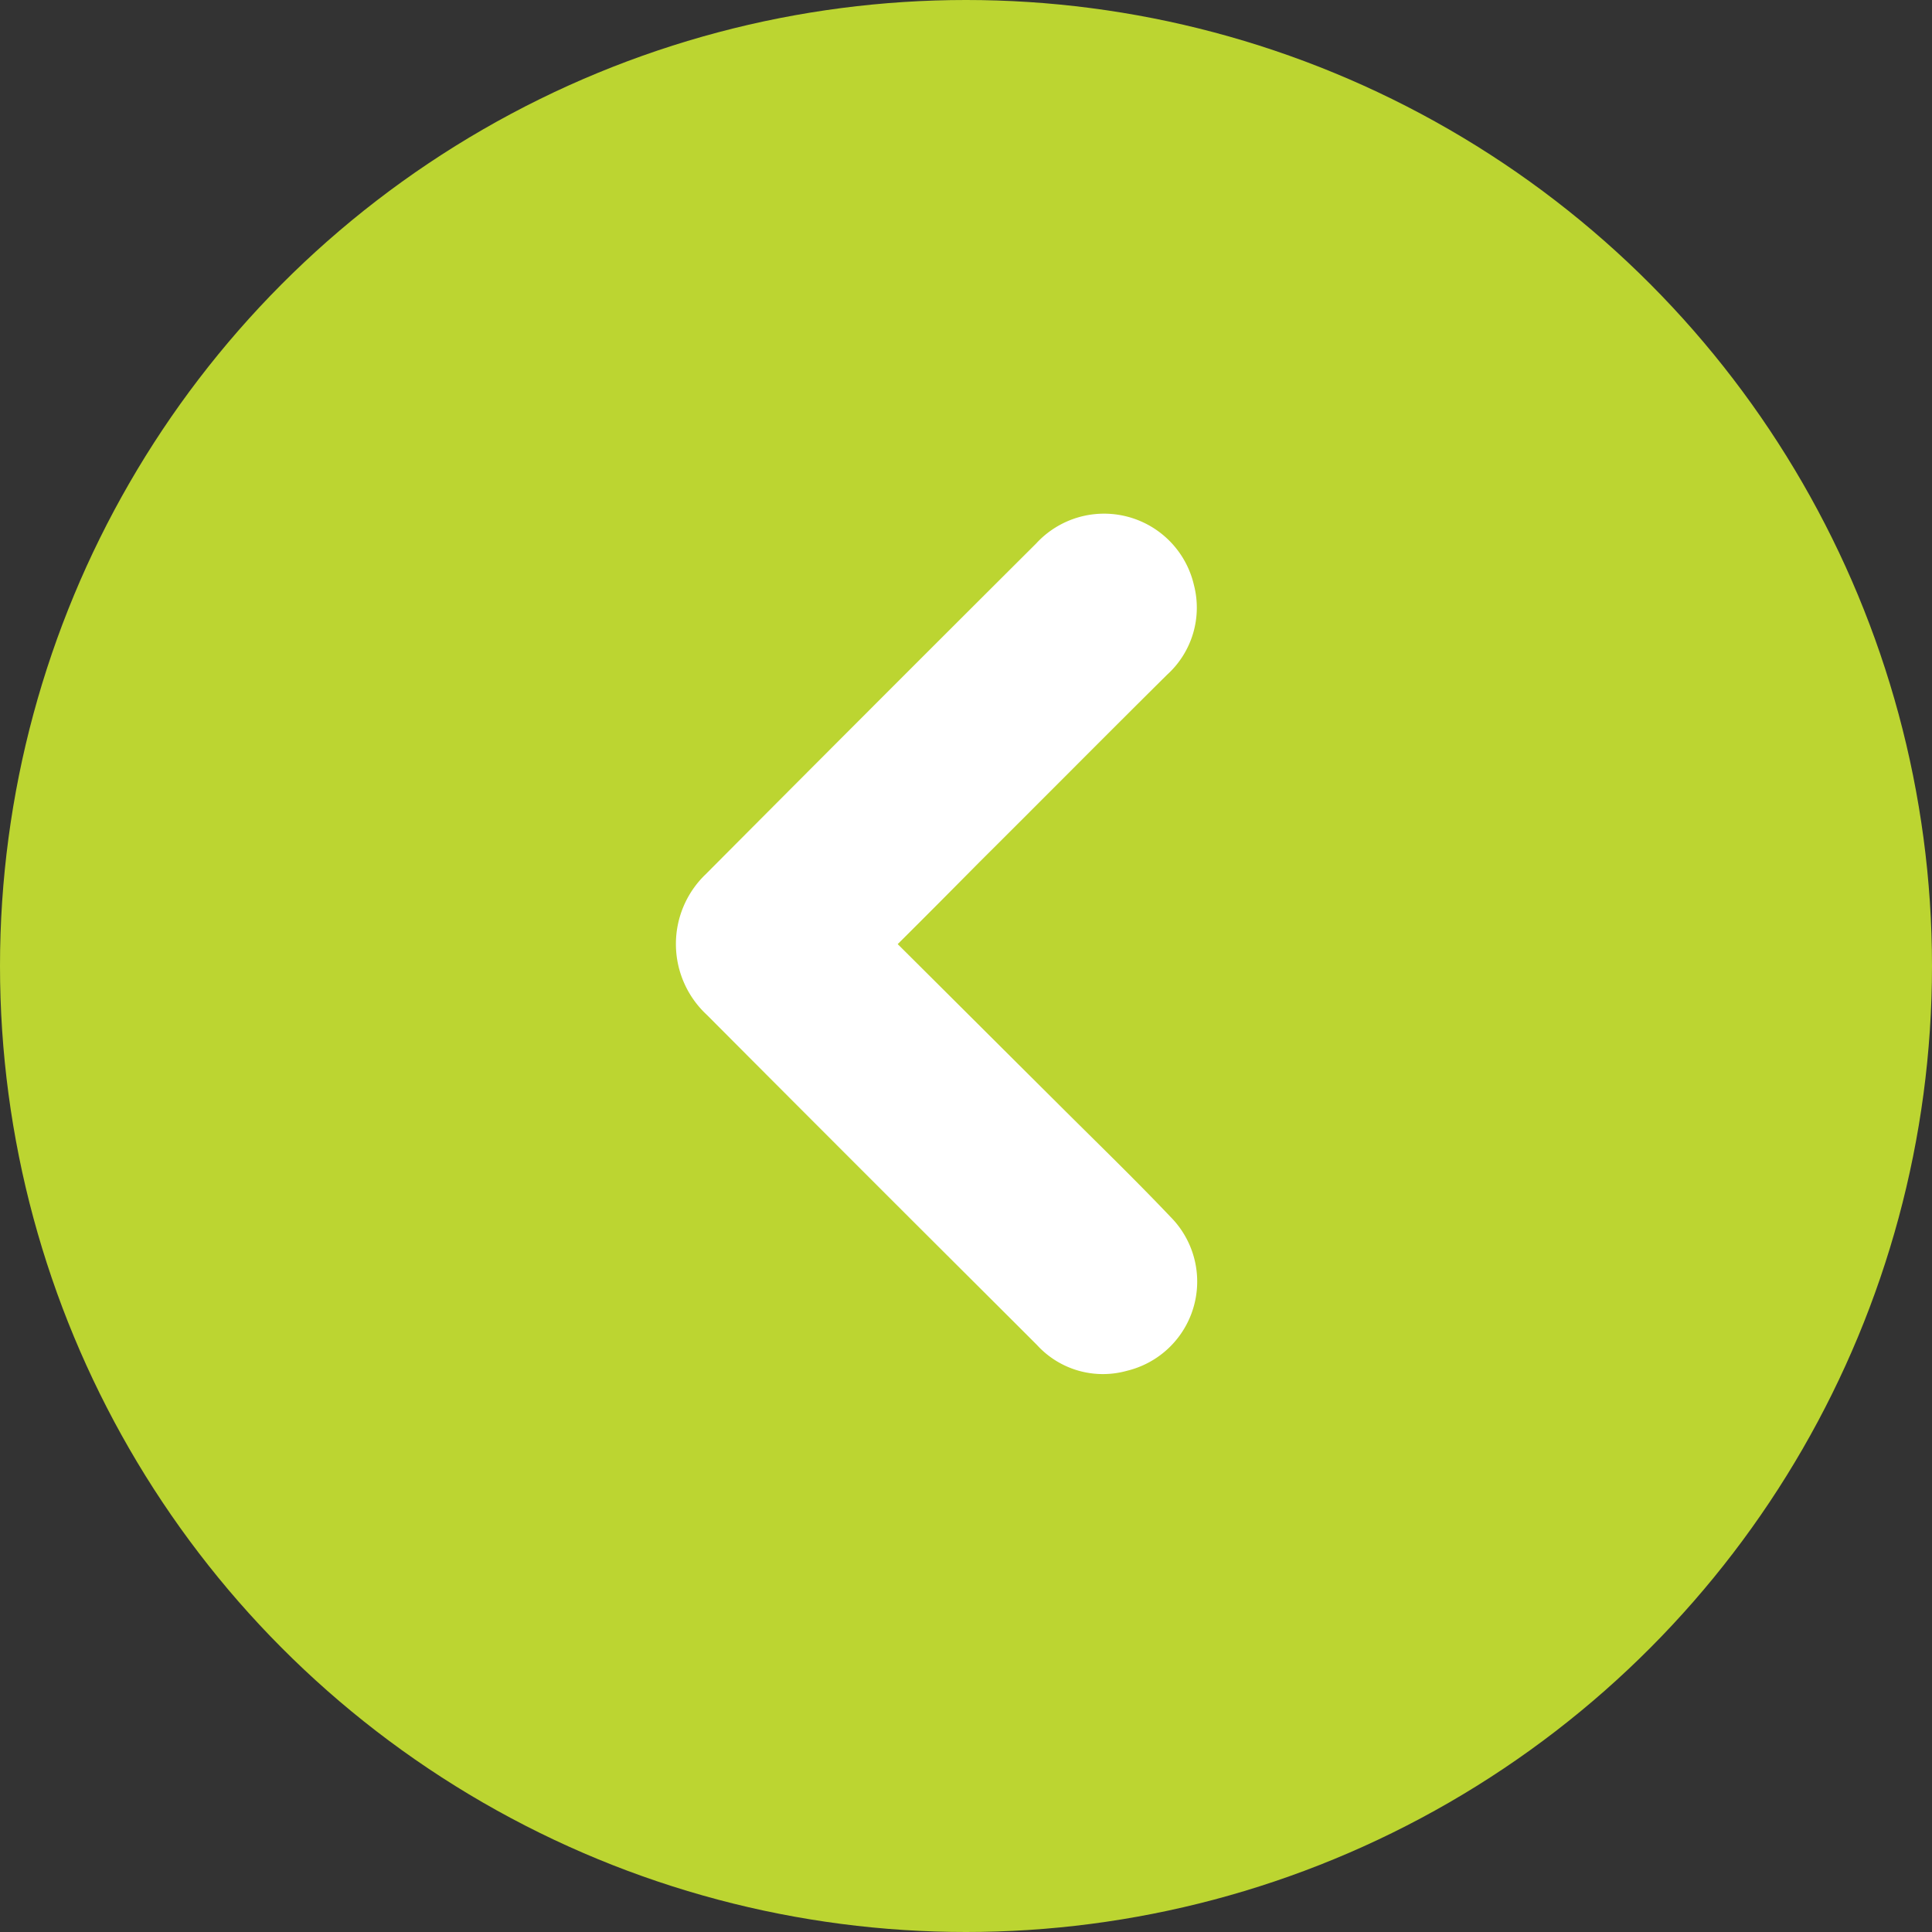 <svg xmlns="http://www.w3.org/2000/svg" viewBox="56 460 40 40">
  <rect x="56" y="460" width="40" height="40" fill="#333333" stroke="none"/>
  <defs>
    <style>
      .cls-1 {
        fill: #bcd531;
      }

      .cls-2 {
        fill: #fff;
      }
    </style>
  </defs>
  <g id="Symbol_5_1" data-name="Symbol 5 – 1" transform="translate(0 -27)">
    <circle id="Ellipse_17" data-name="Ellipse 17" class="cls-1" cx="20" cy="20" r="20" transform="translate(56 487)"/>
    <path id="Path_49" data-name="Path 49" class="cls-2" d="M4.627,8.88c1.118,1.112,2.2,2.193,3.28,3.267.792.792,1.6,1.571,2.369,2.381a1.9,1.9,0,0,1-.9,3.185,1.848,1.848,0,0,1-1.866-.534c-1.118-1.118-2.237-2.23-3.355-3.349Q2.412,12.088.675,10.344A2,2,0,0,1,.656,7.429Q4.068,4,7.492.587a1.91,1.91,0,0,1,3.267.854,1.873,1.873,0,0,1-.553,1.86C8.906,4.589,7.618,5.89,6.317,7.184,5.764,7.743,5.211,8.3,4.627,8.88Z" transform="translate(69.959 497.667)"/>
  </g>
</svg>
